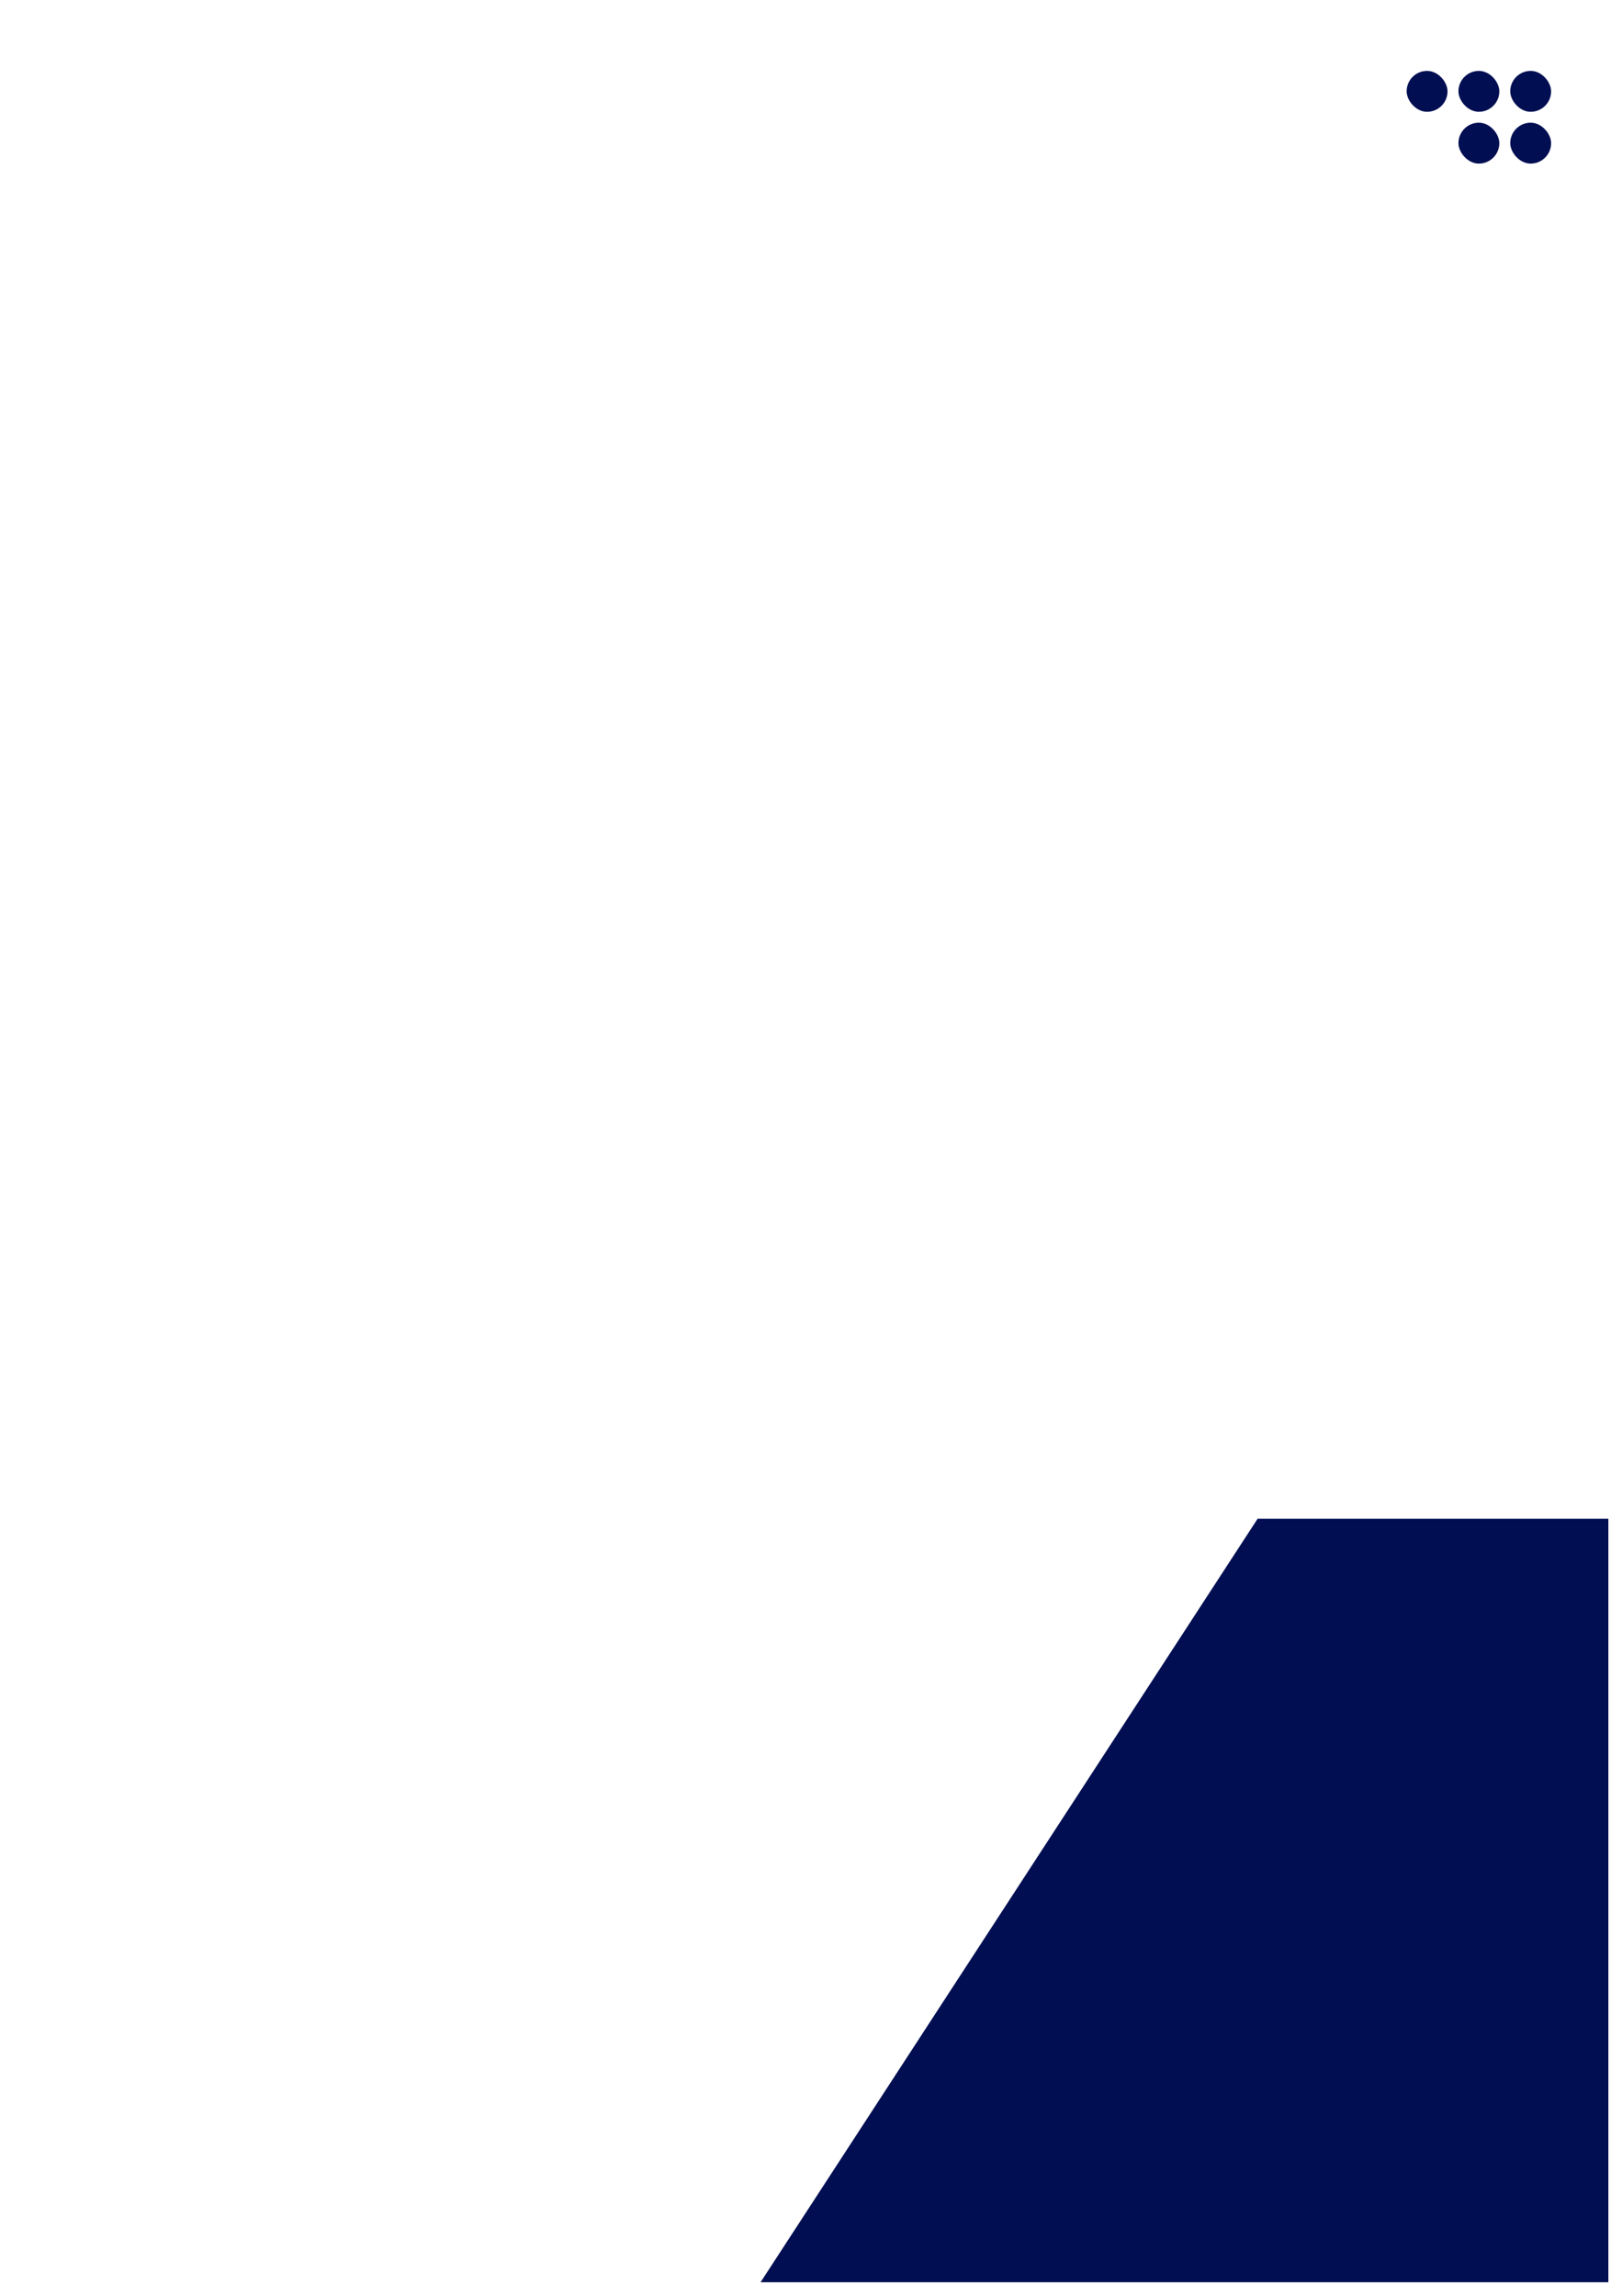 <svg width="595" height="842" viewBox="0 0 595 842" fill="none" xmlns="http://www.w3.org/2000/svg">
<path d="M461.324 557H504.216H590V837H418.432H332.647H289.755H279L461.324 557Z" fill="#010E52"/>
<rect x="516" y="26" width="15" height="15" rx="7.5" fill="#010E52"/>
<rect x="535" y="26" width="15" height="15" rx="7.5" fill="#010E52"/>
<rect x="554" y="26" width="15" height="15" rx="7.5" fill="#010E52"/>
<rect x="554" y="45" width="15" height="15" rx="7.5" fill="#010E52"/>
<rect x="535" y="45" width="15" height="15" rx="7.5" fill="#010E52"/>
</svg>
